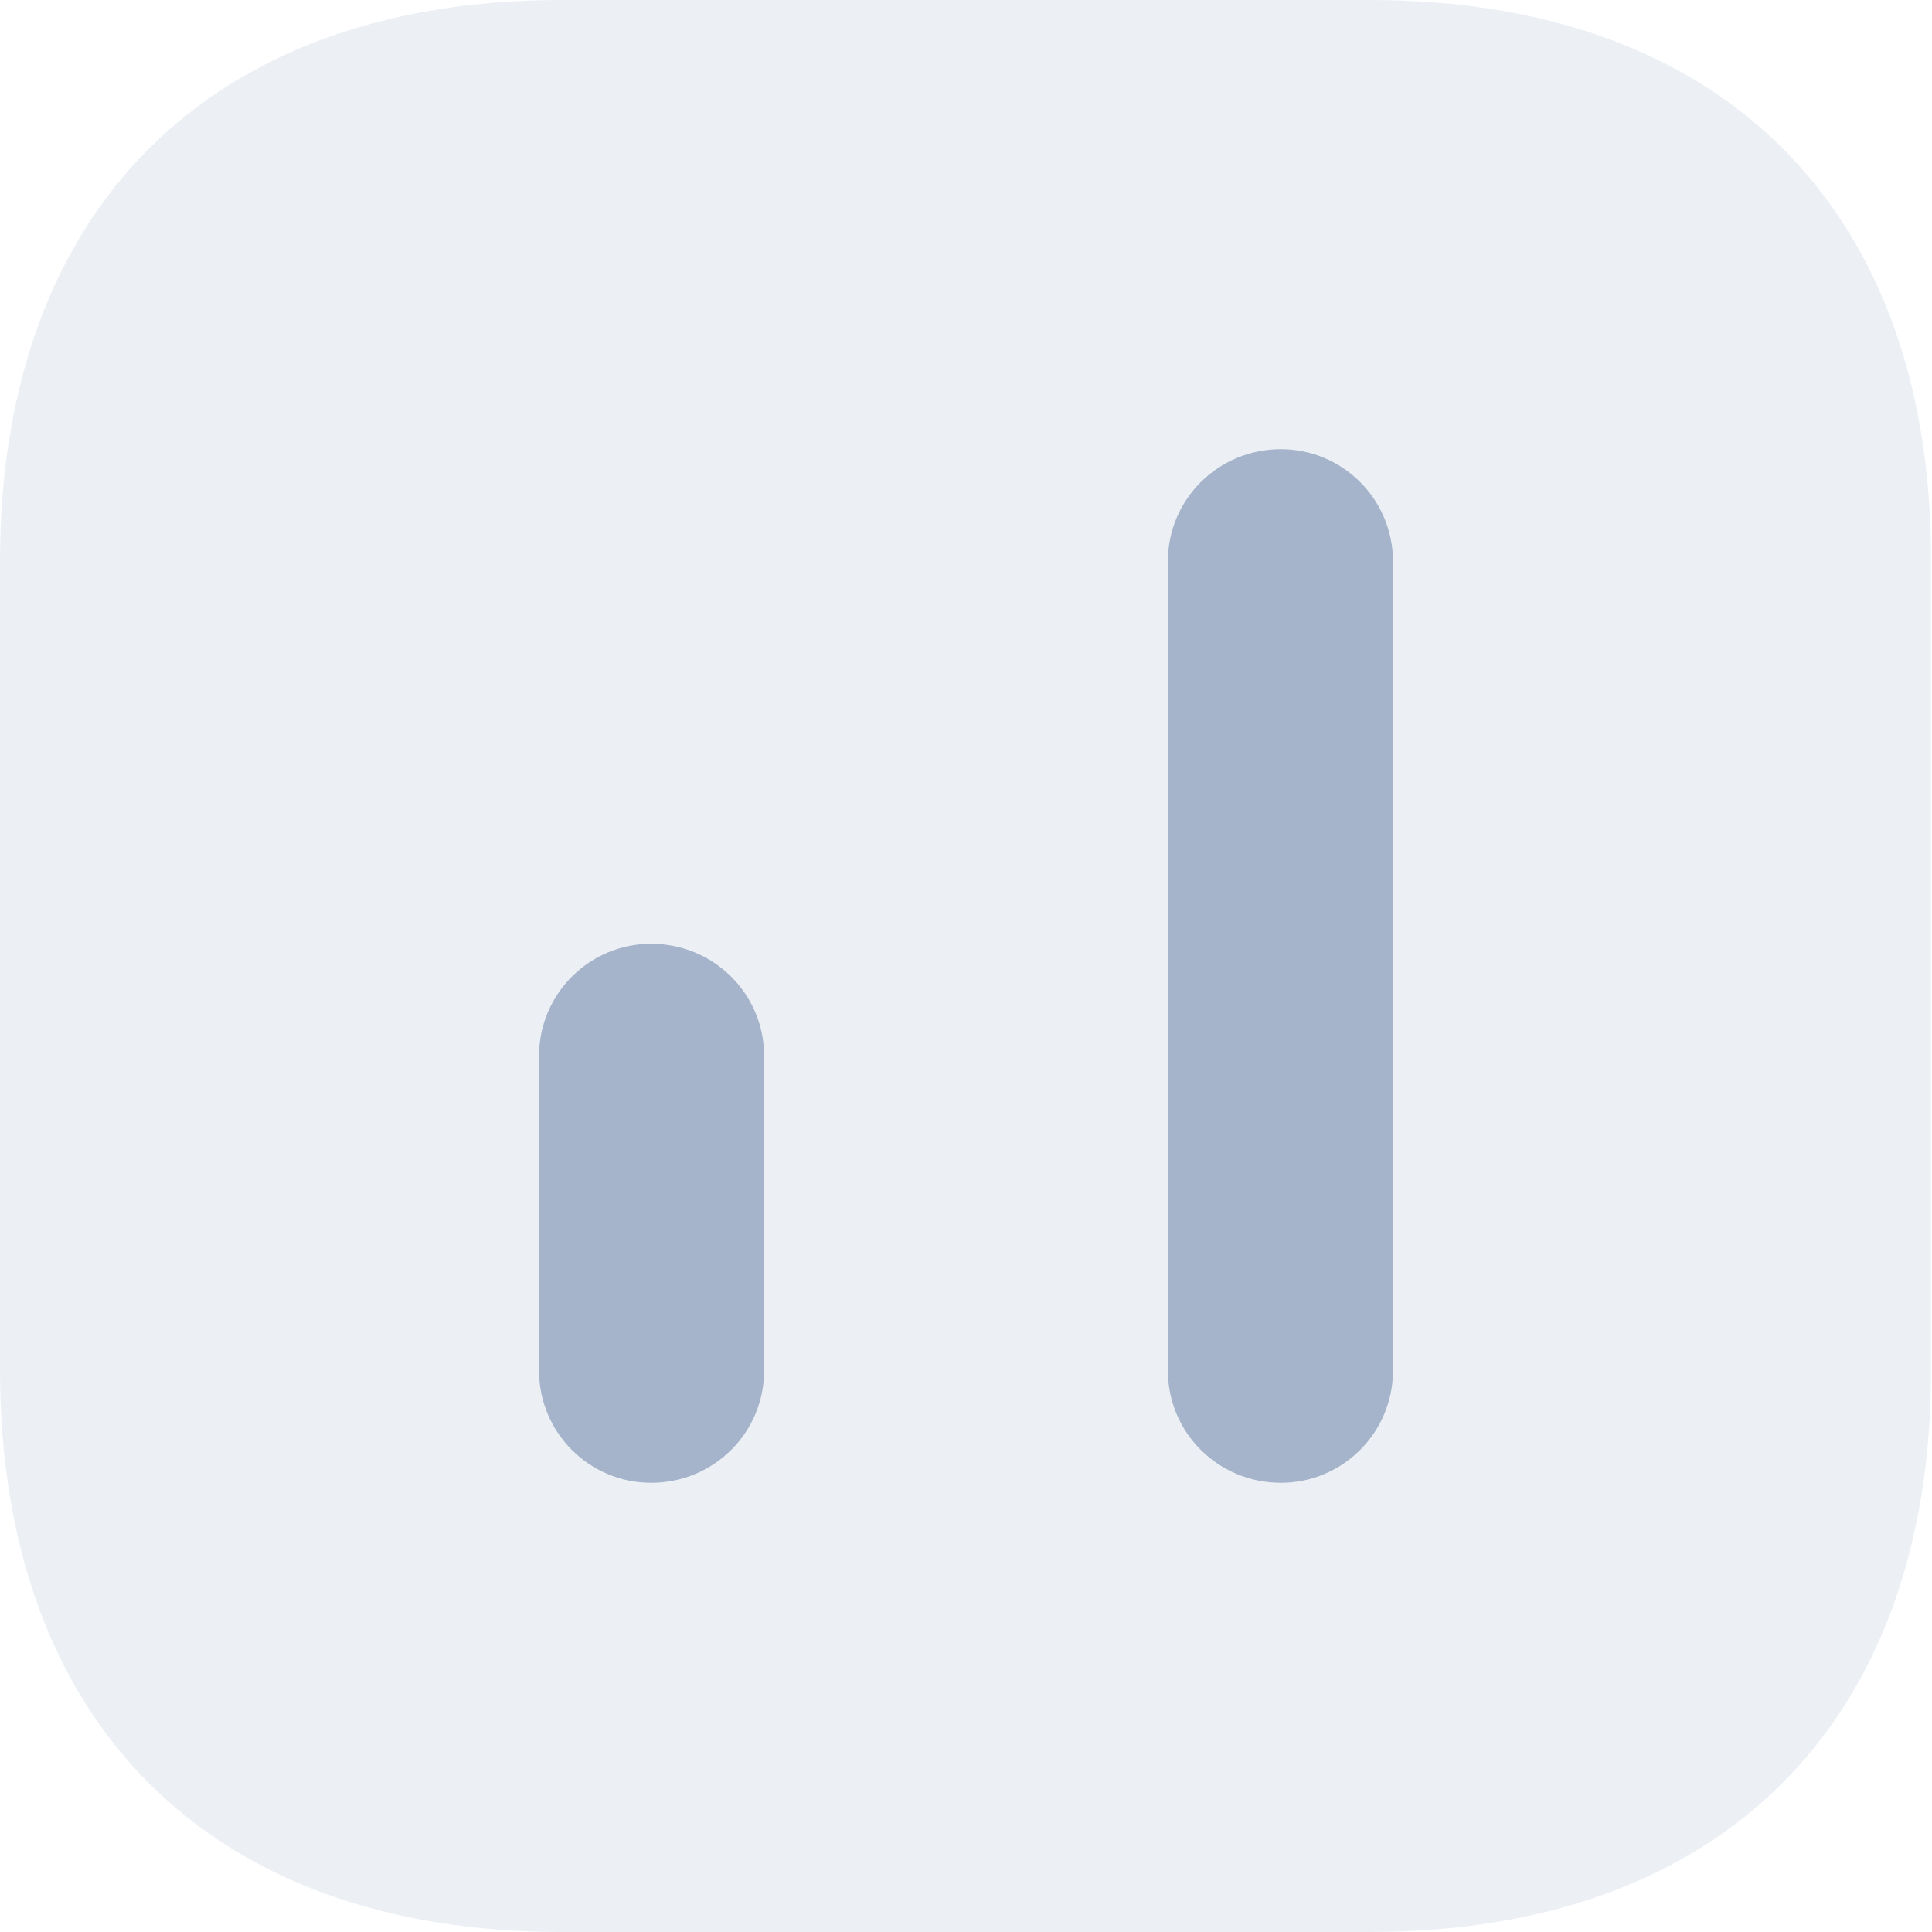 <svg width="20" height="20" viewBox="0 0 20 20" fill="none" xmlns="http://www.w3.org/2000/svg">
<path opacity="0.7" d="M14.19 0H5.81C2.17 0 0 2.17 0 5.81V14.18C0 17.83 2.17 20 5.81 20H14.18C17.82 20 19.99 17.83 19.99 14.19V5.81C20 2.17 17.83 0 14.19 0Z" fill="#E5EAF1"/>
<path d="M14.42 5.81V14.19C14.42 14.83 13.9 15.35 13.26 15.35C12.61 15.35 12.09 14.83 12.09 14.19V5.81C12.09 5.17 12.61 4.65 13.26 4.65C13.9 4.65 14.42 5.17 14.42 5.81Z" fill="#A5B4CB"/>
<path d="M7.91 10.93V14.19C7.91 14.83 7.39 15.35 6.74 15.35C6.1 15.35 5.58 14.83 5.58 14.19V10.93C5.58 10.29 6.1 9.77 6.74 9.77C7.39 9.77 7.91 10.29 7.91 10.93Z" fill="#A5B4CB"/>
</svg>
